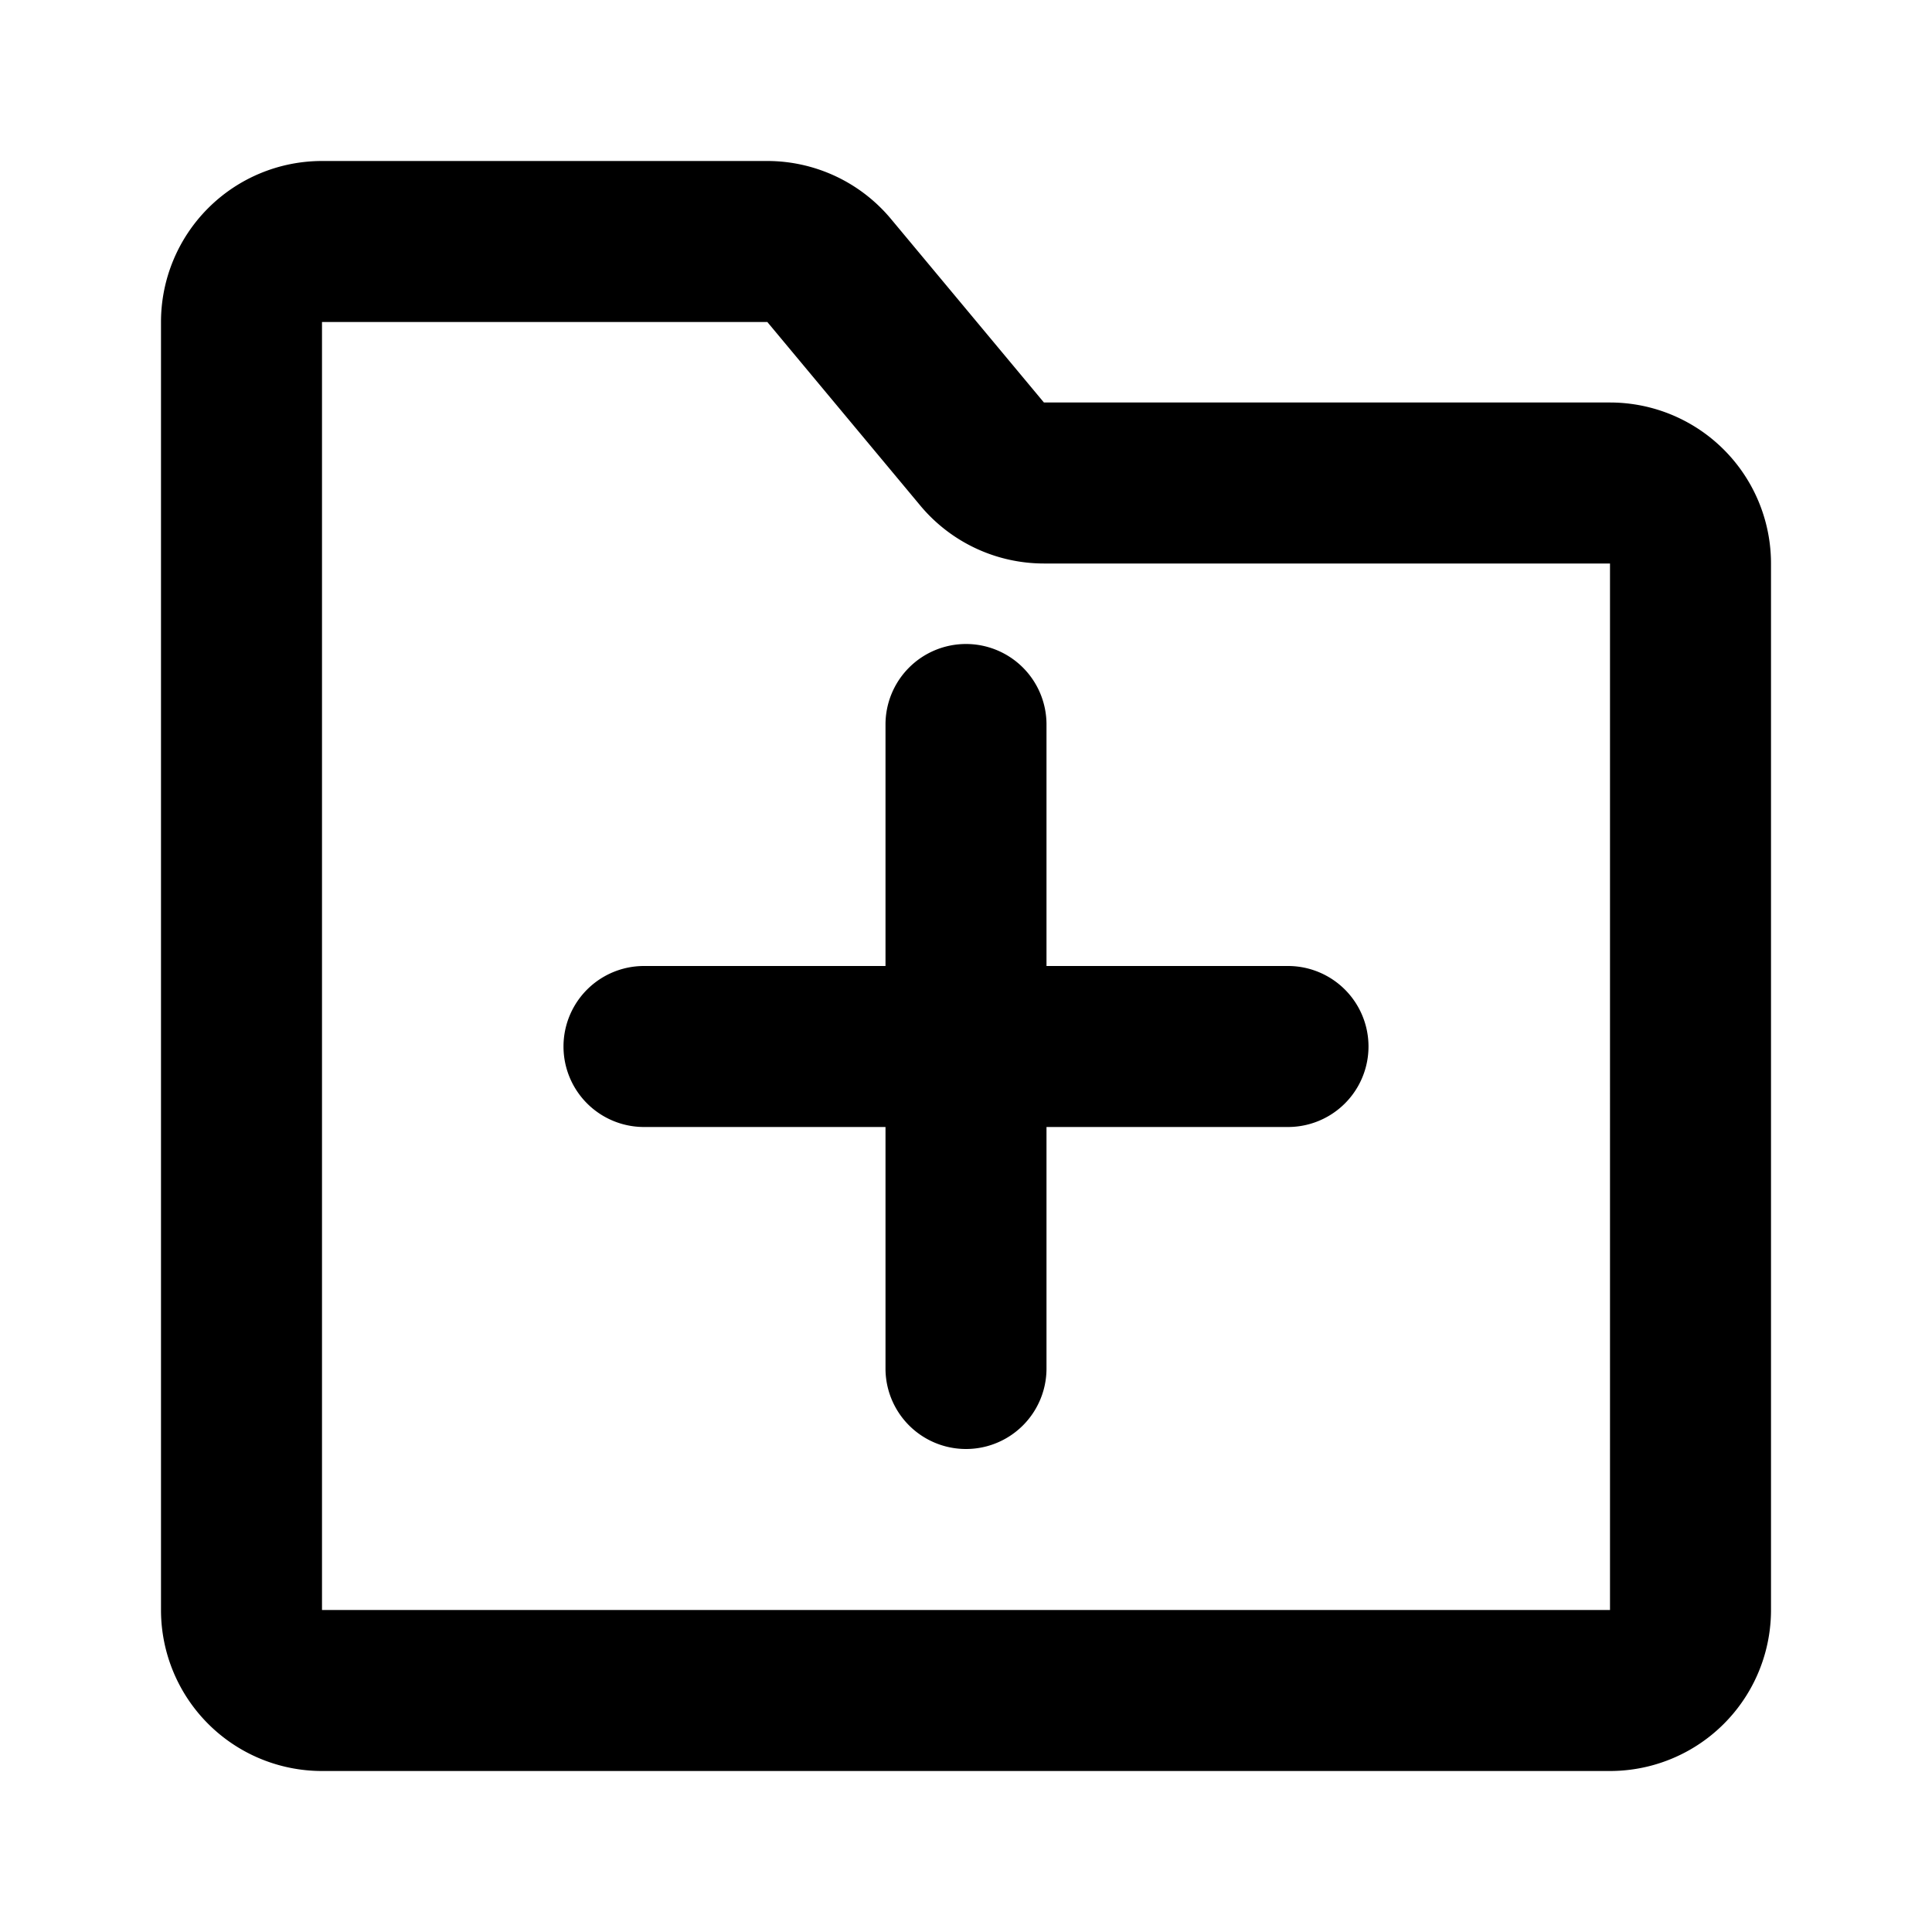 <svg xmlns="http://www.w3.org/2000/svg" width="24" height="24" fill="none" viewBox="0 0 24 24">
  <path fill="currentColor" fill-rule="evenodd" d="M2 4a2 2 0 012-2h5.532a2 2 0 011.536.72l1.9 2.28H20a2 2 0 012 2v13a2 2 0 01-2 2H4a2 2 0 01-2-2V4zm7.532 0H4v16h16V7h-7.032a2 2 0 01-1.536-.72L9.532 4zM12 8a1 1 0 011 1v3h3a1 1 0 110 2h-3v3a1 1 0 11-2 0v-3H8a1 1 0 110-2h3V9a1 1 0 011-1z"/>
</svg>
